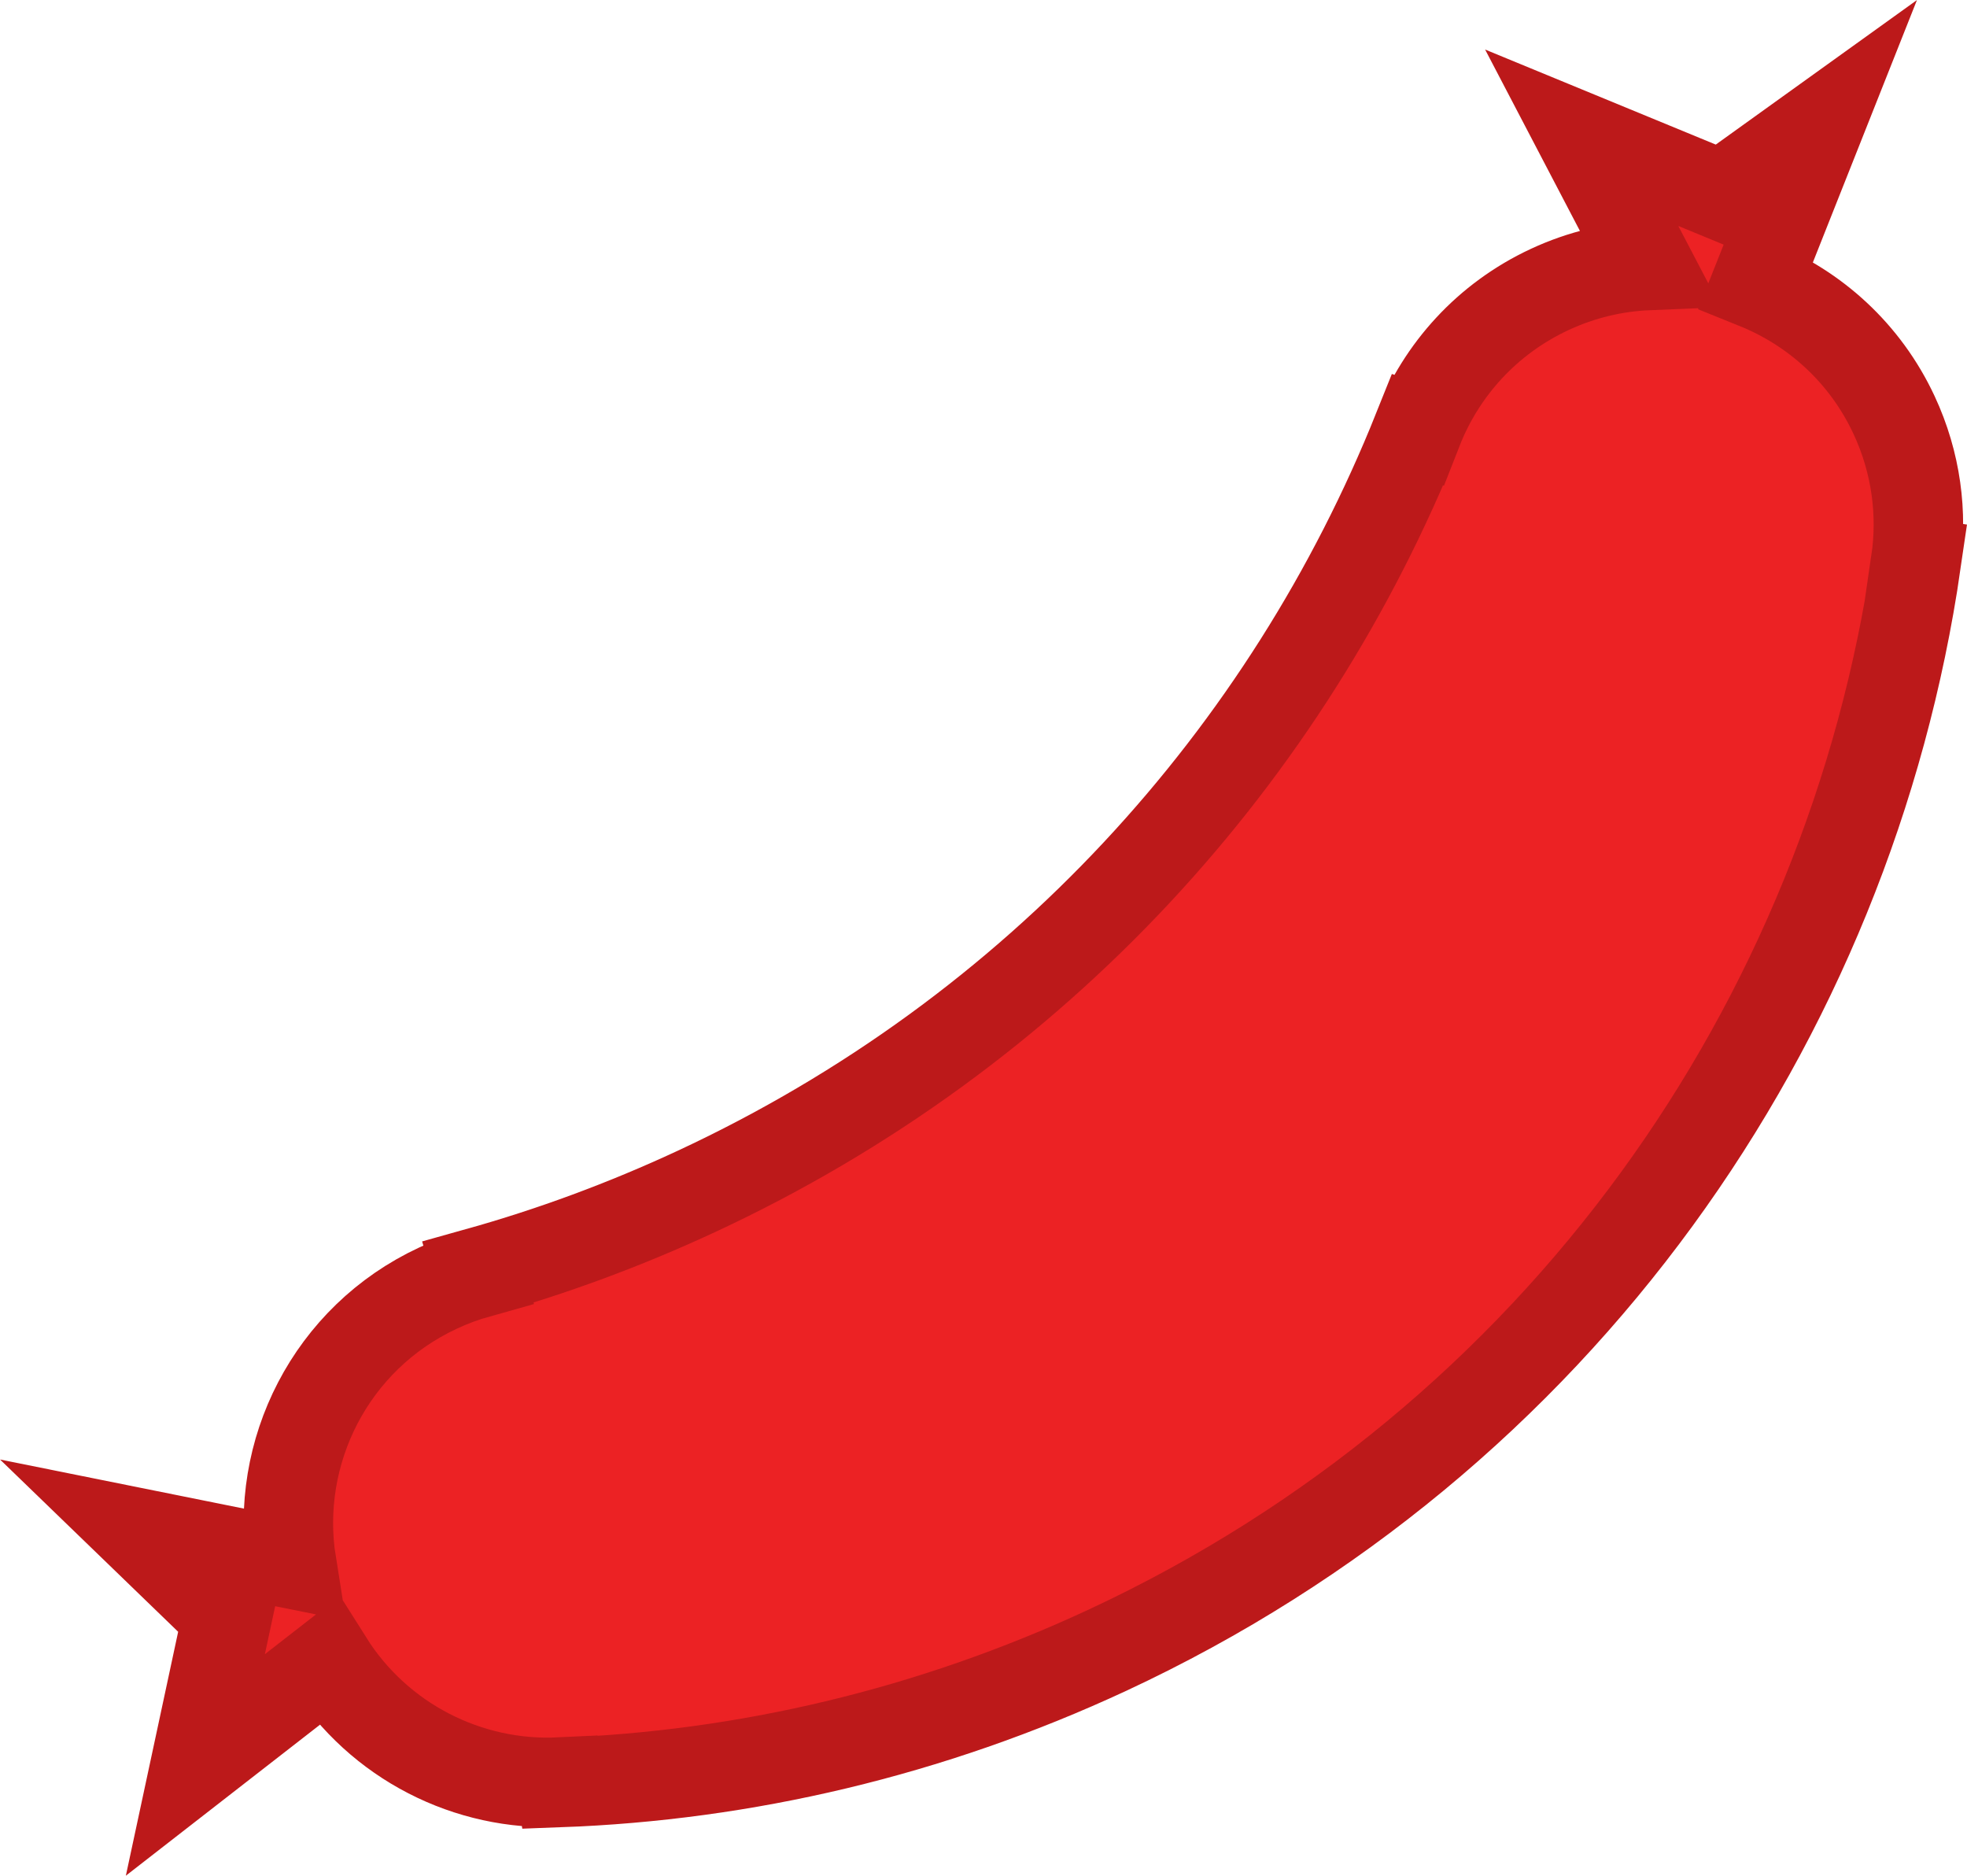 <?xml version="1.0" encoding="iso-8859-1"?>
<!-- Generator: Adobe Illustrator 16.0.0, SVG Export Plug-In . SVG Version: 6.00 Build 0)  -->
<!DOCTYPE svg PUBLIC "-//W3C//DTD SVG 1.1//EN" "http://www.w3.org/Graphics/SVG/1.1/DTD/svg11.dtd">
<svg version="1.1" xmlns="http://www.w3.org/2000/svg" xmlns:xlink="http://www.w3.org/1999/xlink" x="0px" y="0px"
	 width="58.113px" height="55.408px" viewBox="0 0 58.113 55.408" style="enable-background:new 0 0 58.113 55.408;"
	 xml:space="preserve">
<g id="_x37_">
	<path style="fill:#EC2224;stroke:#BC191A;stroke-width:2.644;stroke-miterlimit:10;" d="M56.615,16.608l-0.02-0.003
		c0.211-1.43,0.02-2.935-0.636-4.343c-0.853-1.832-2.343-3.162-4.079-3.862l1.862-4.693l-2.876,2.066l-4.136-1.704l1.972,3.772
		c-0.98,0.04-1.971,0.269-2.916,0.709c-1.857,0.864-3.205,2.378-3.898,4.146l-0.003-0.001c-3.841,9.59-11.2,17.795-21.306,22.497
		c-2.119,0.986-4.278,1.781-6.459,2.391l0.008,0.027c-0.4,0.112-0.797,0.257-1.187,0.44c-3.175,1.477-4.853,4.852-4.326,8.146
		L4.164,45.3l2.546,2.462l-0.938,4.374l3.931-3.057c1.493,2.369,4.135,3.694,6.839,3.564l0.002,0.012
		c5.439-0.2,10.929-1.469,16.174-3.908C46.082,42.525,54.643,30.182,56.615,16.608z"/>
</g>
<g id="Layer_1">
</g>
</svg>

